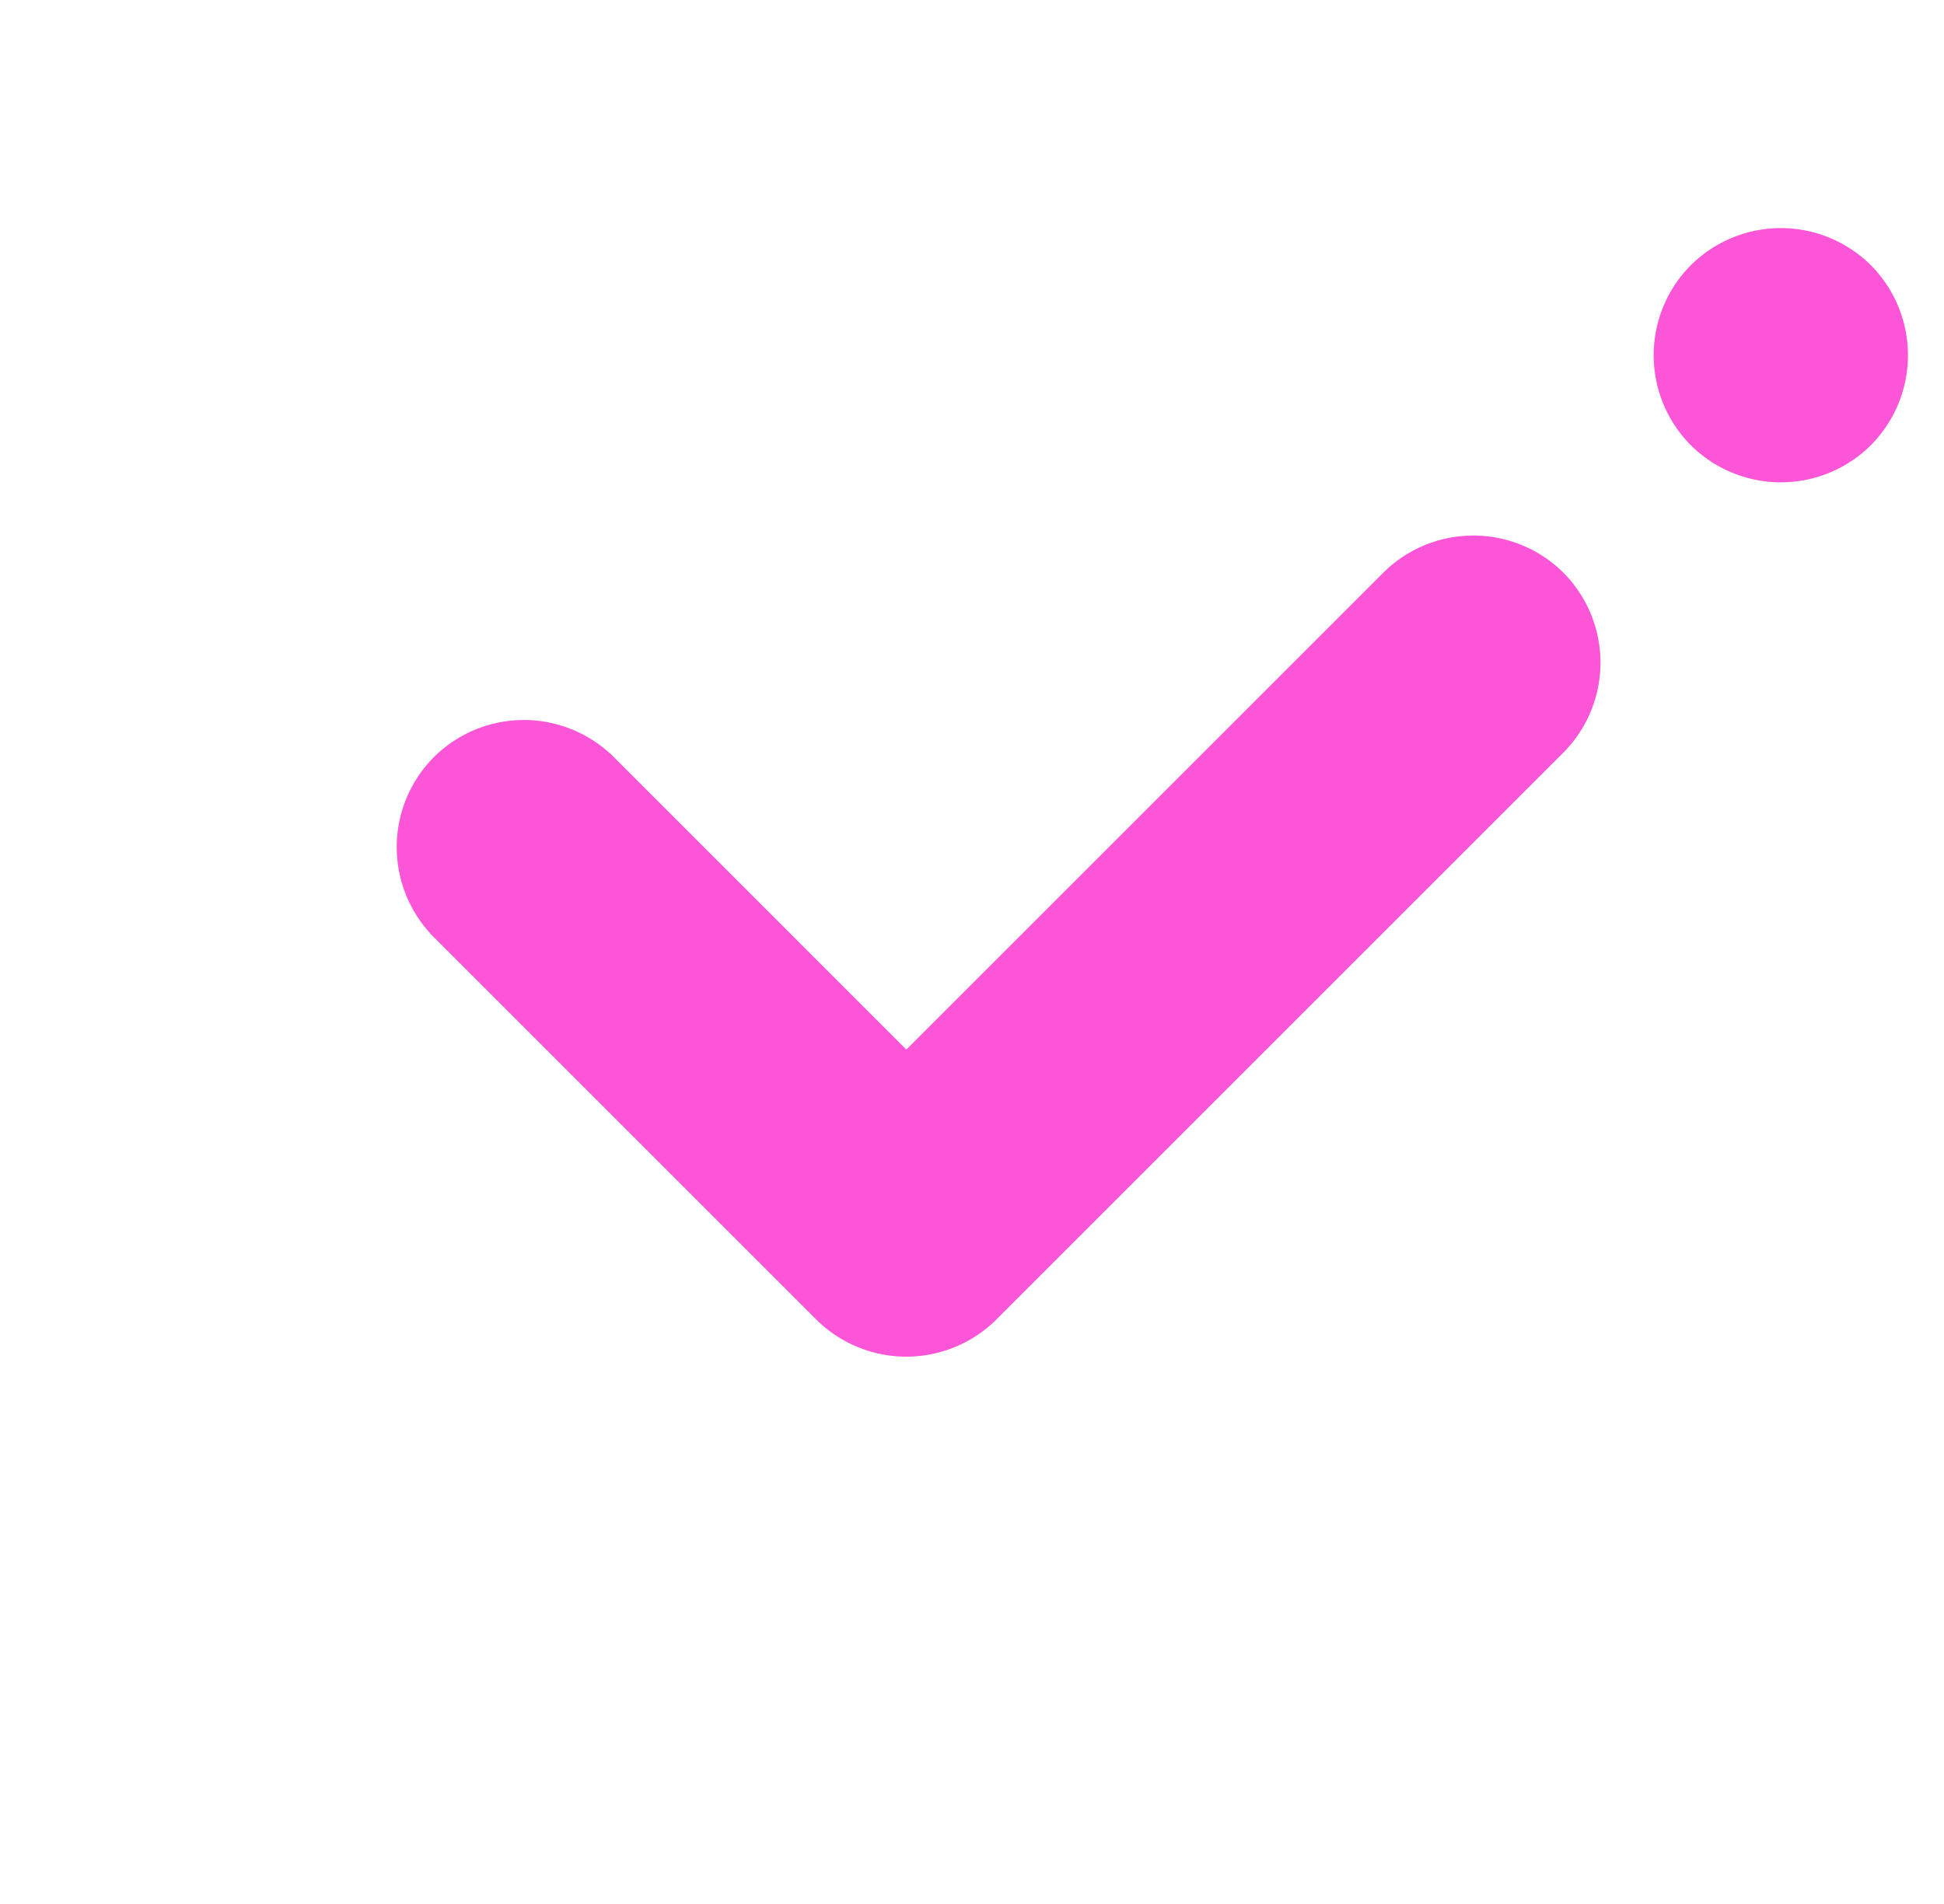 <svg xmlns="http://www.w3.org/2000/svg" xmlns:xlink="http://www.w3.org/1999/xlink" width="49" height="48" viewBox="0 0 49 48" fill="none"><path fill-rule="evenodd" clip-rule="evenodd" d="M47.156 11.224a3.218 3.218 0 01-4.537 0 3.217 3.217 0 010-4.538 3.218 3.218 0 014.537 0 3.22 3.22 0 010 4.538zm-12.288 3.213a3.218 3.218 0 014.537 0 3.216 3.216 0 010 4.537L25.113 33.266a3.218 3.218 0 01-4.537 0l-9.64-9.64a3.218 3.218 0 010-4.538 3.216 3.216 0 014.537 0l7.372 7.372 12.023-12.023z" fill="#FD55D8"></path></svg>